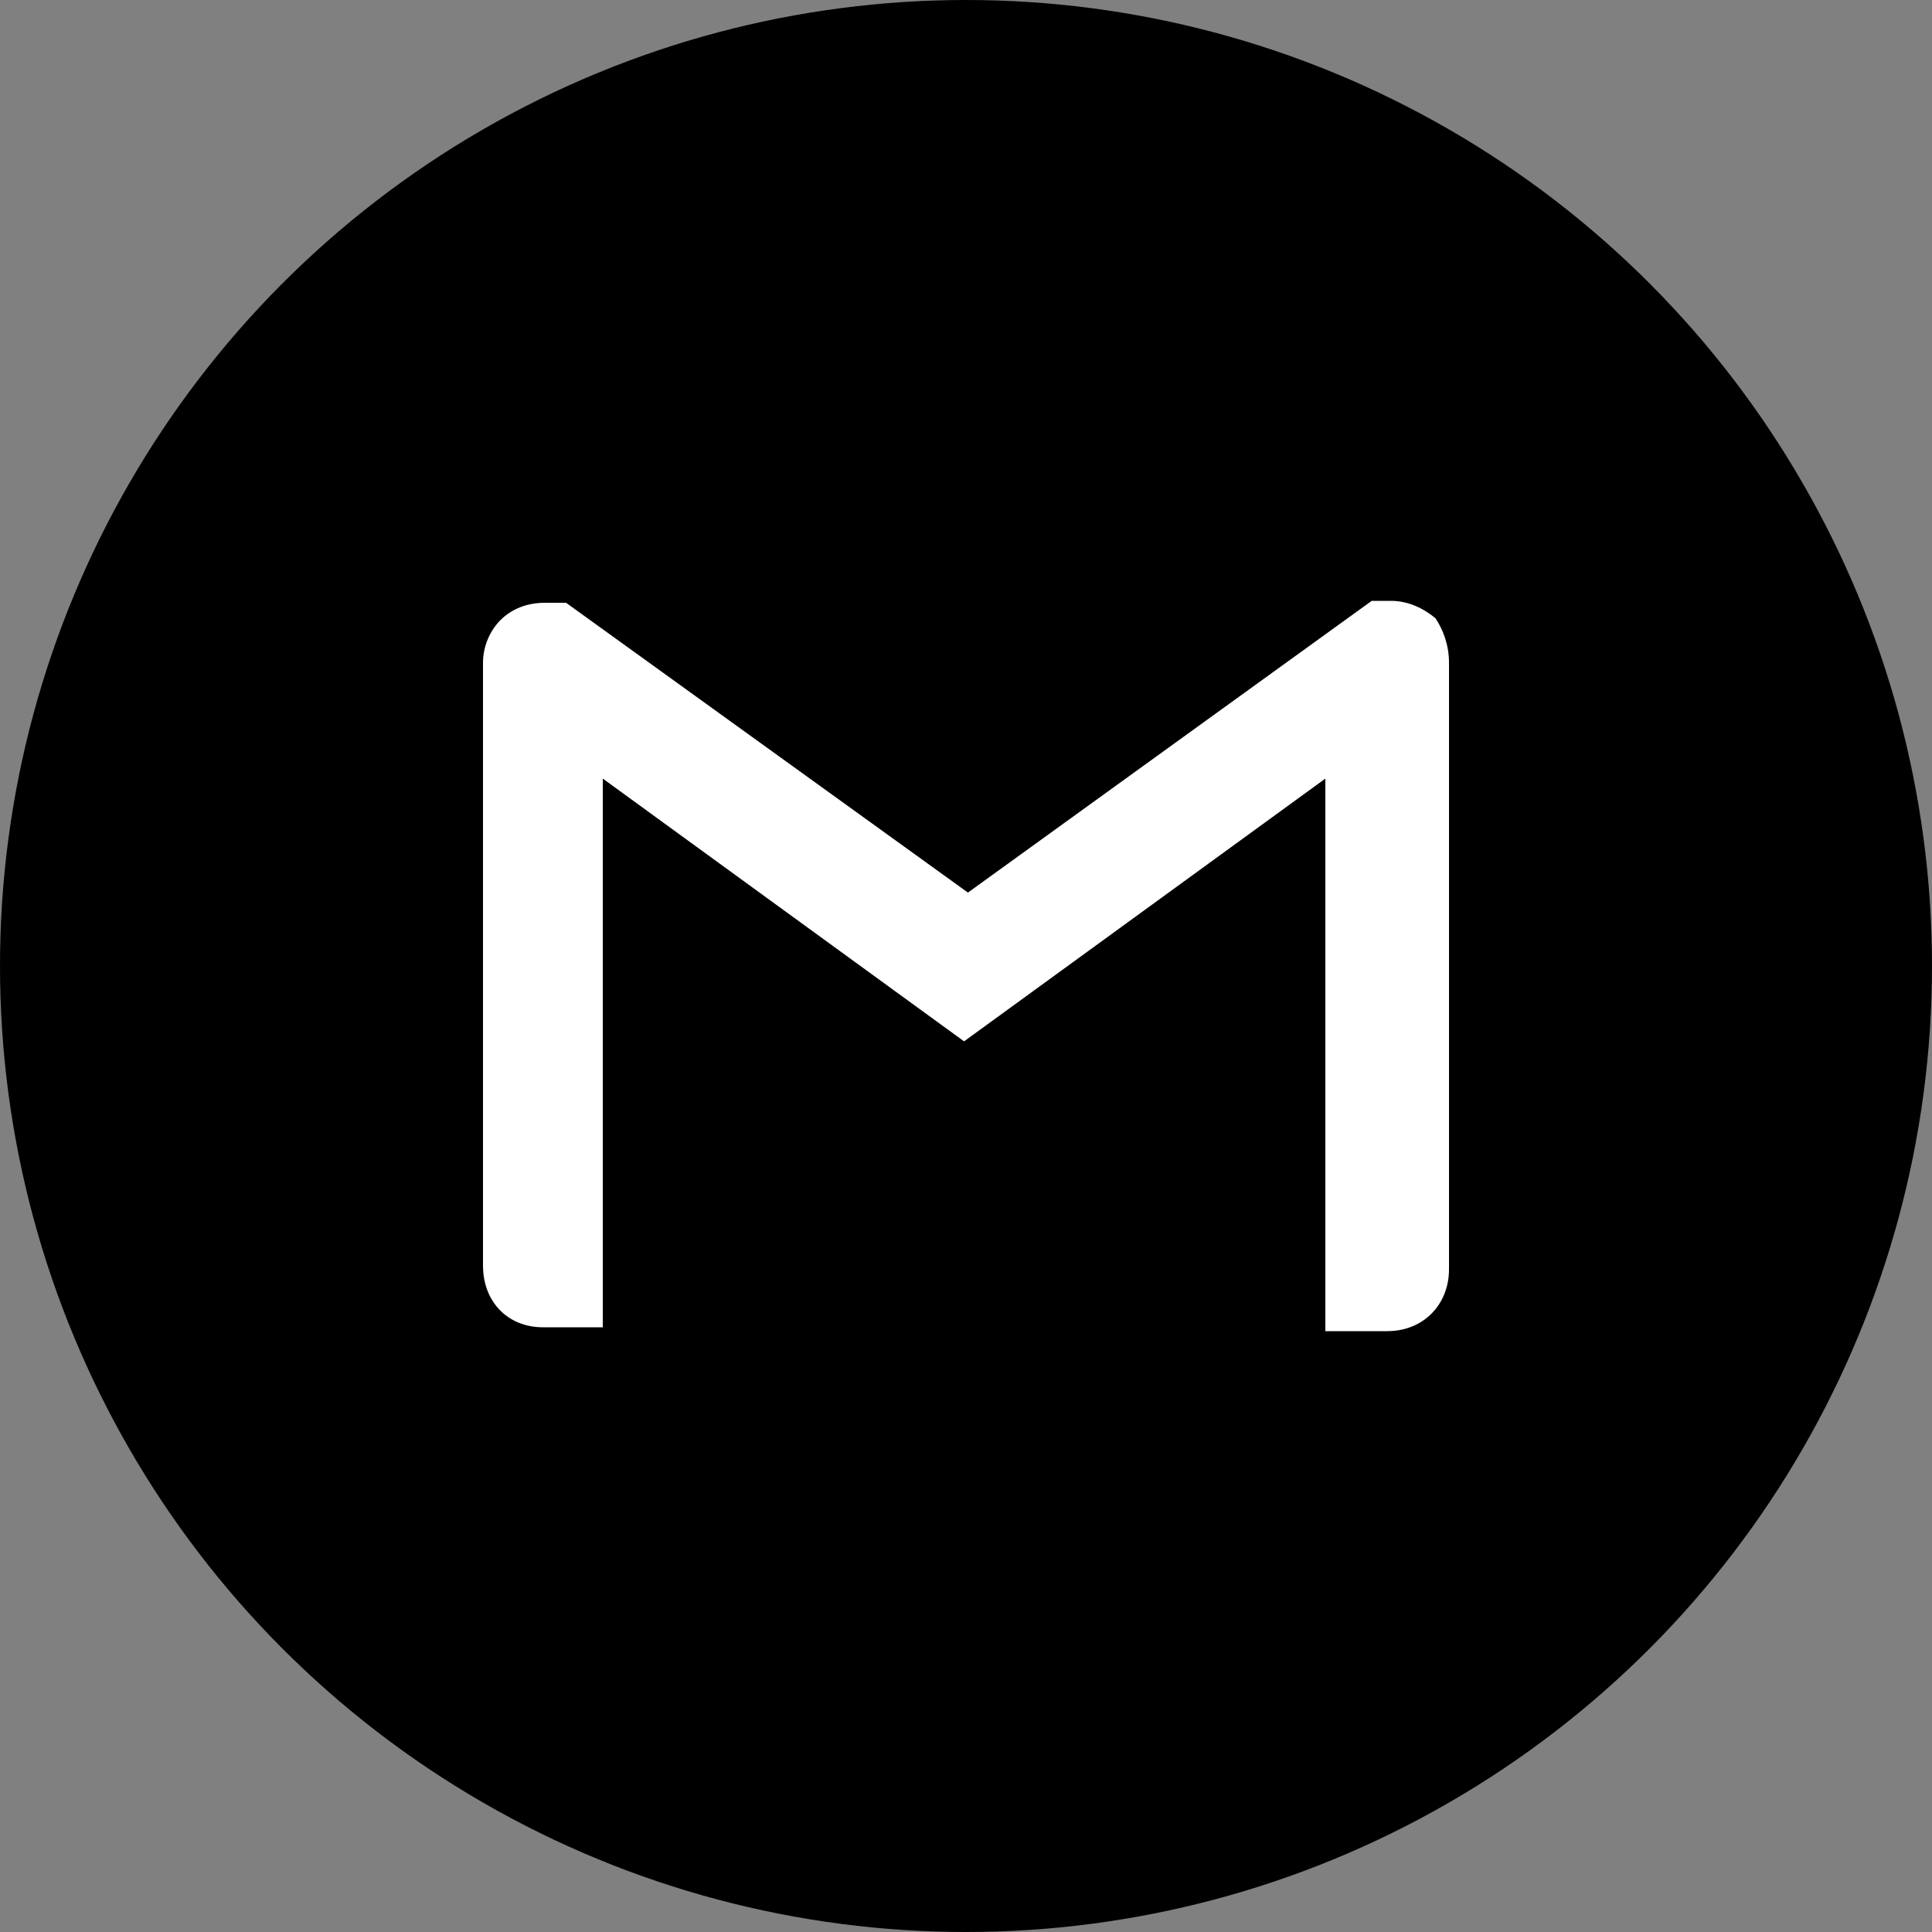 <?xml version="1.0" encoding="utf-8"?>
<!-- Generator: Adobe Illustrator 22.1.0, SVG Export Plug-In . SVG Version: 6.00 Build 0)  -->
<svg version="1.1" id="Layer_1" xmlns="http://www.w3.org/2000/svg" xmlns:xlink="http://www.w3.org/1999/xlink" x="0px" y="0px"
	 viewBox="0 0 100 100" style="enable-background:new 0 0 100 100;" xml:space="preserve">
<rect x="0" y="0" width="100" height="100" fill="#808080" stroke="none"/>
<style type="text/css">
	.st0{fill:#FFFFFF;}
</style>
<circle cx="50" cy="50" r="50"/>
<path class="st0" d="M75,34.3v31.4c0,1.8-1.3,3.2-3.2,3.2h-3.2V40.3L49.9,53.9L31.2,40.3v28.4h-3.1c-1.8,0-3.1-1.3-3.1-3.2V34.3
	c0-0.9,0.4-1.7,0.9-2.2c0.6-0.6,1.4-0.9,2.3-0.9h1.1l20.8,15L71,31.1h1c0.9,0,1.7,0.4,2.3,0.9C74.7,32.6,75,33.4,75,34.3z"/>
</svg>
